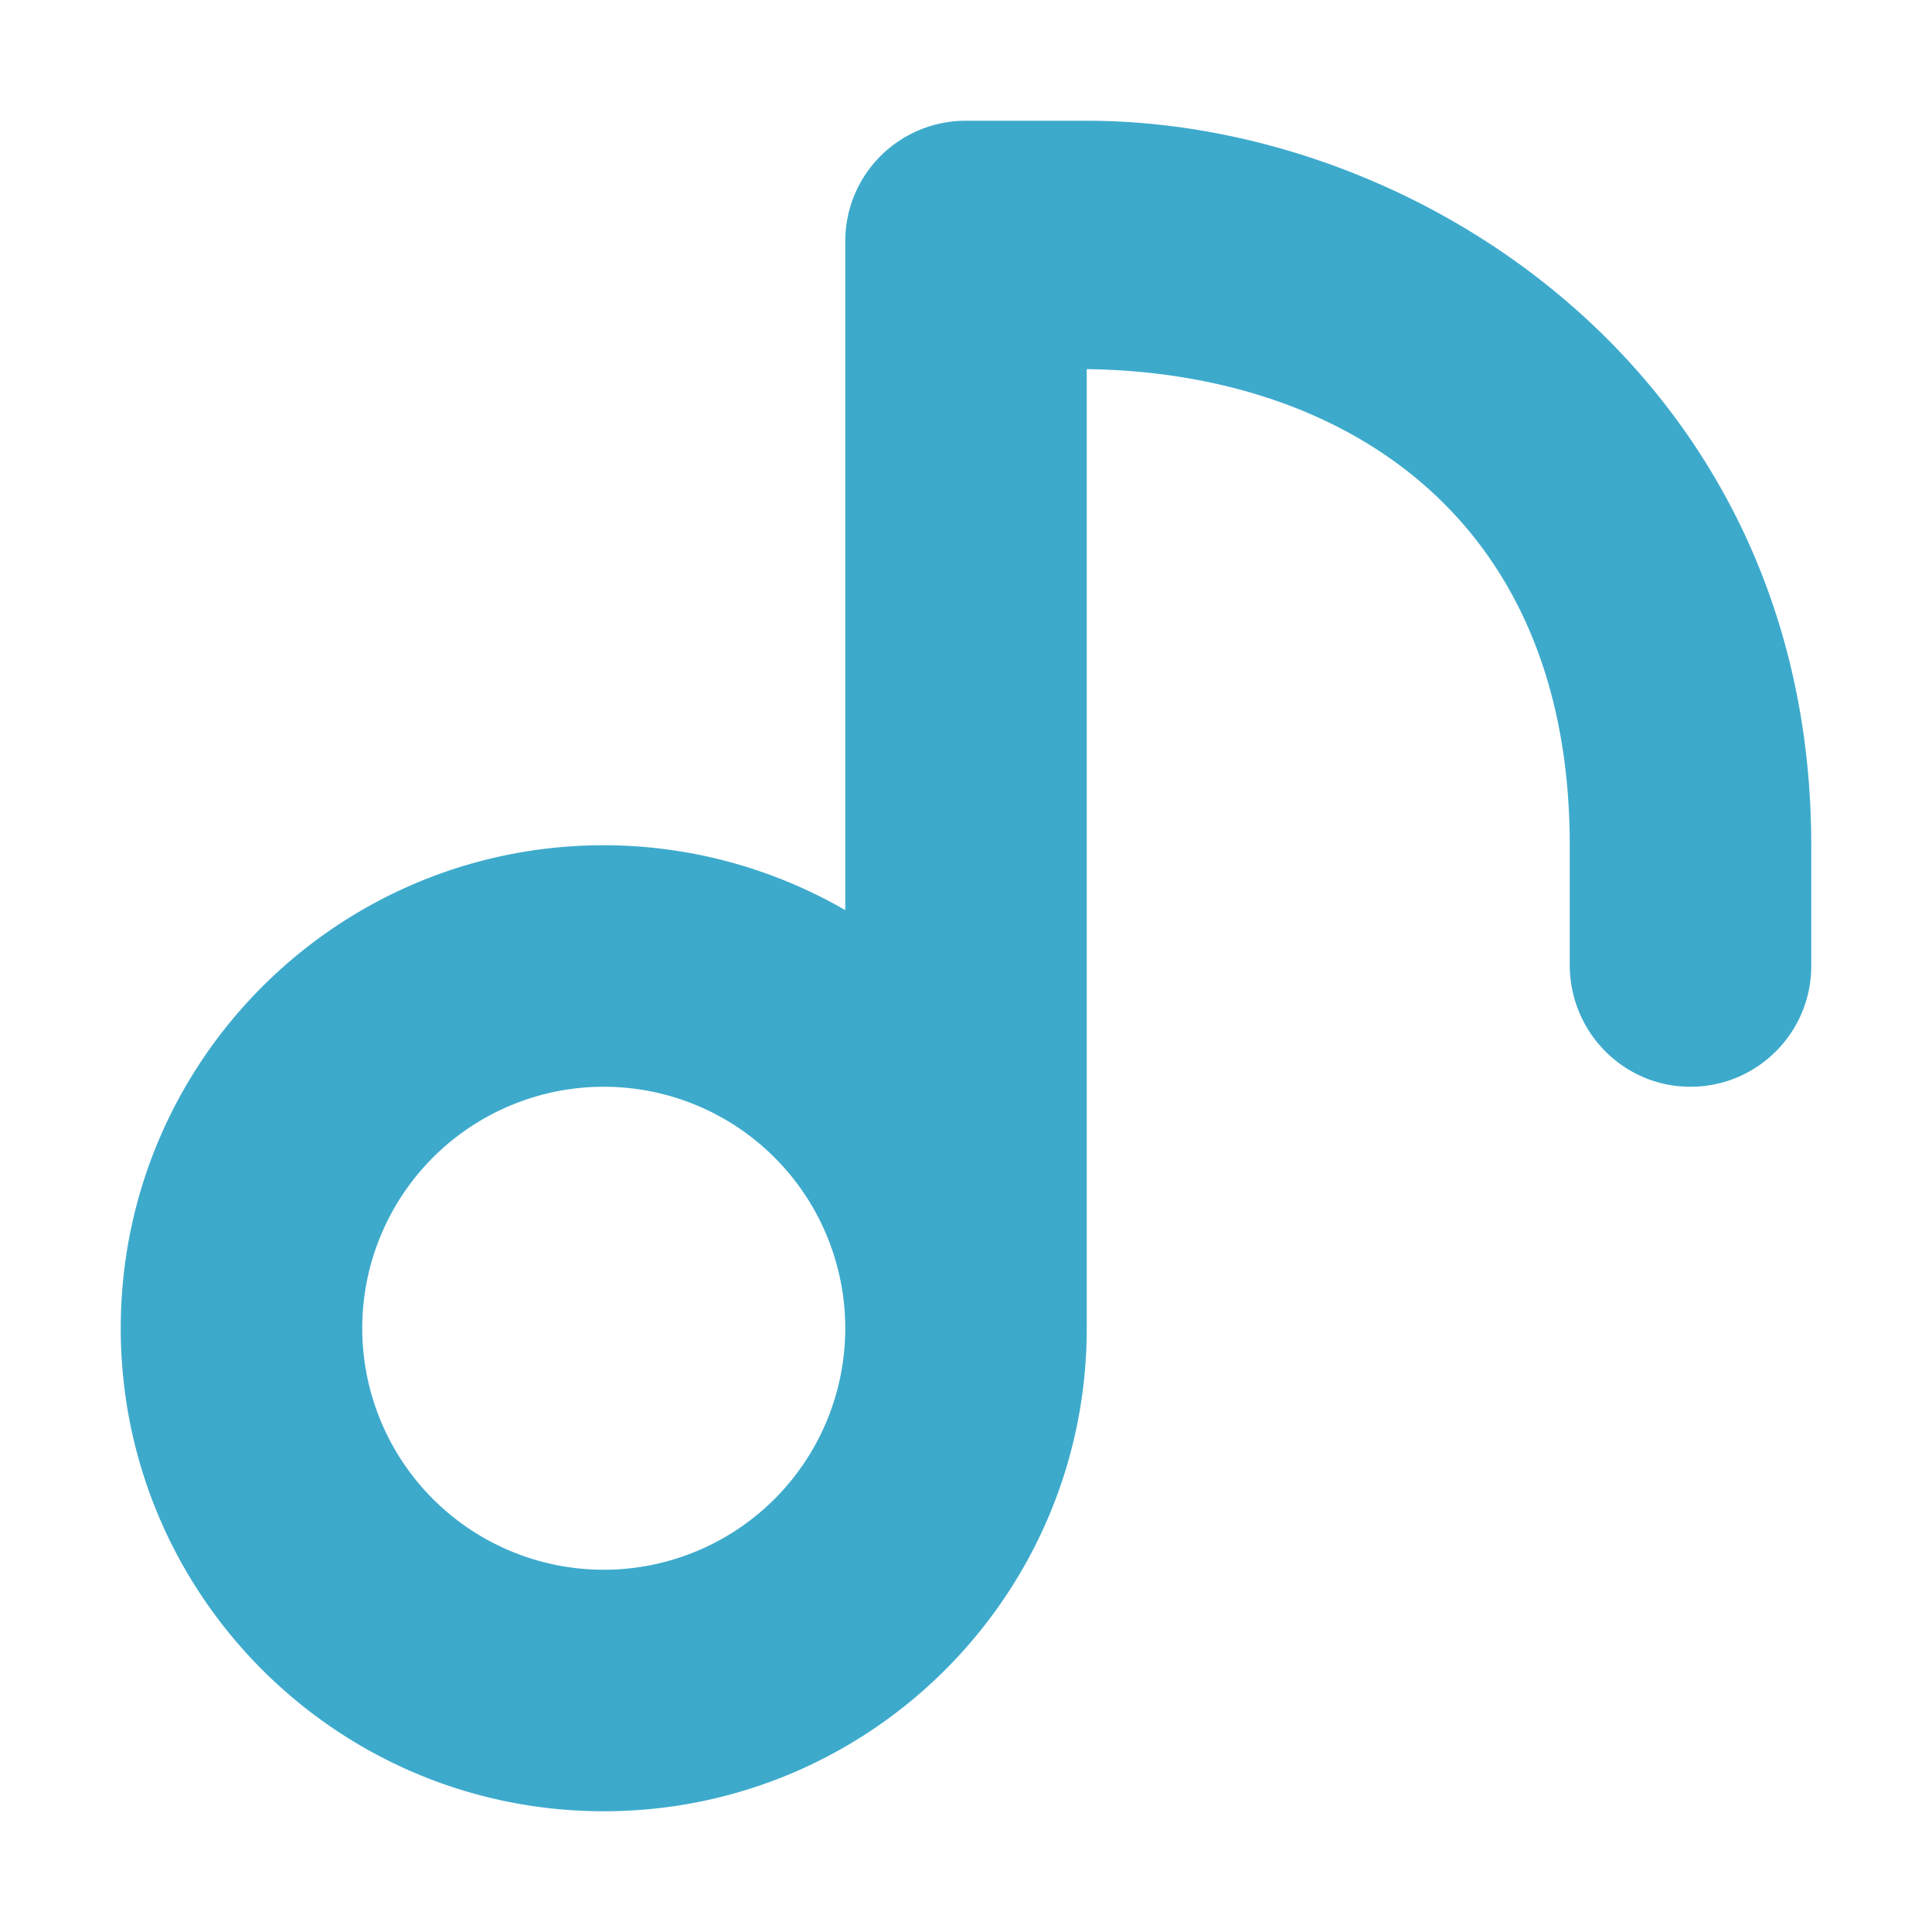 <?xml version="1.0" encoding="UTF-8" standalone="no"?>
<!-- Created with Inkscape (http://www.inkscape.org/) -->

<svg
   width="16"
   height="16"
   viewBox="0 0 16 16"
   version="1.1"
   id="svg371"
   xml:space="preserve"
   inkscape:version="1.2.2 (1:1.2.2+202305151914+b0a8486541)"
   sodipodi:docname="audio-x-generic.svg"
   xmlns:inkscape="http://www.inkscape.org/namespaces/inkscape"
   xmlns:sodipodi="http://sodipodi.sourceforge.net/DTD/sodipodi-0.dtd"
   xmlns="http://www.w3.org/2000/svg"
   xmlns:svg="http://www.w3.org/2000/svg"><sodipodi:namedview
     id="namedview373"
     pagecolor="#ffffff"
     bordercolor="#000000"
     borderopacity="0.25"
     inkscape:showpageshadow="2"
     inkscape:pageopacity="0.0"
     inkscape:pagecheckerboard="0"
     inkscape:deskcolor="#d1d1d1"
     inkscape:document-units="px"
     showgrid="false"
     inkscape:zoom="50.375"
     inkscape:cx="8"
     inkscape:cy="8"
     inkscape:window-width="1920"
     inkscape:window-height="1008"
     inkscape:window-x="0"
     inkscape:window-y="0"
     inkscape:window-maximized="1"
     inkscape:current-layer="svg371"
     showguides="false" /><defs
     id="defs368" /><path
     id="path517"
     style="fill:#3daacc;fill-opacity:1;stroke-linecap:round;stroke-linejoin:round"
     d="M 8,1 C 7.446,1 7,1.446 7,2 V 7.537 C 6.392,7.186 5.702,7 5,7 2.791,7 1,8.791 1,11 c 0,2.209 1.791,4 4,4 2.209,0 4,-1.791 4,-4 V 3.057 C 11.065,3.082 13,4.231 13,7 v 1 c 0.005,0.552 0.448,1 1,1 0.552,0 1,-0.448 1,-1 V 7 C 15,3.136 11.768,1 9,1 Z M 5,9 A 2,2 0 0 1 7,11 2,2 0 0 1 5,13 2,2 0 0 1 3,11 2,2 0 0 1 5,9 Z" /></svg>
